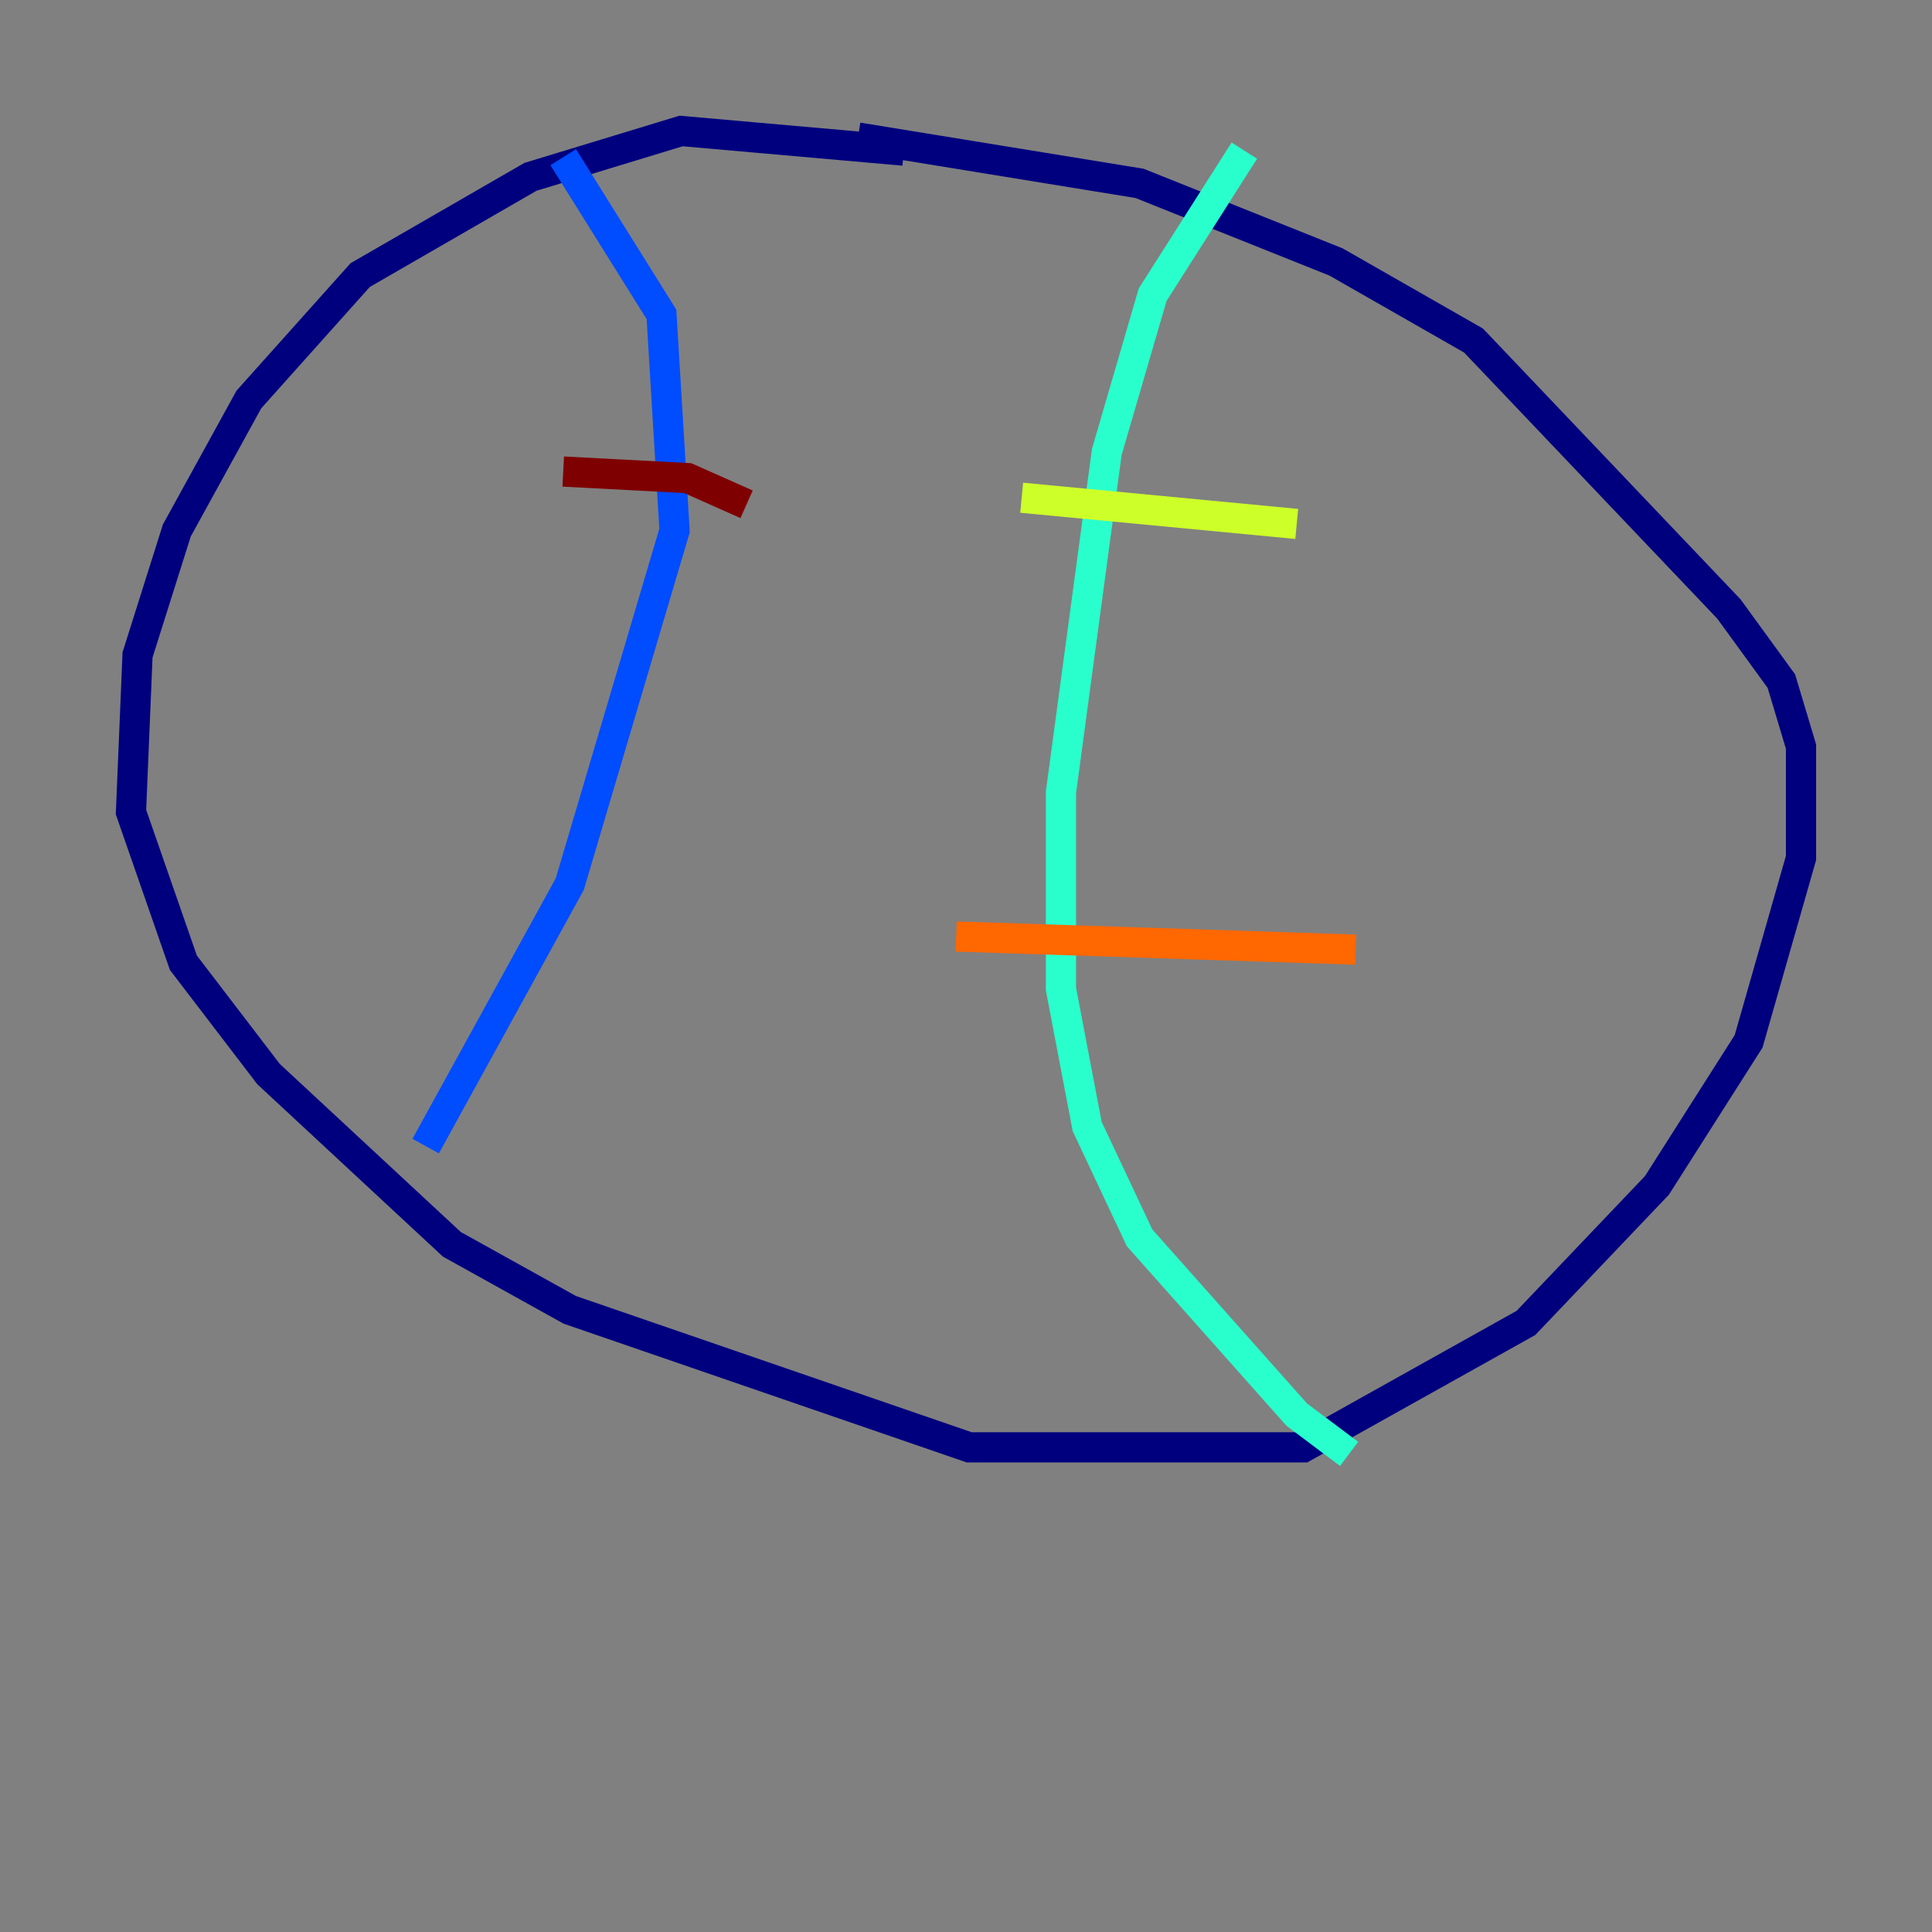 <?xml version="1.0" encoding="utf-8" ?>
<svg baseProfile="tiny" height="128" version="1.2" viewBox="0,0,128,128" width="128" xmlns="http://www.w3.org/2000/svg" xmlns:ev="http://www.w3.org/2001/xml-events" xmlns:xlink="http://www.w3.org/1999/xlink"><rect x="0" y="0" width="128" height="128" fill="#808080" stroke="none"/><defs /><polyline fill="none" points="59.878,9.98 45.125,8.678 35.146,11.715 23.864,18.224 16.488,26.468 11.715,35.146 9.112,43.39 8.678,53.803 12.149,63.783 17.79,71.159 29.939,82.441 37.749,86.78 64.217,95.891 86.346,95.891 101.098,87.647 109.776,78.536 115.851,68.99 119.322,56.841 119.322,49.464 118.02,45.125 114.549,40.352 97.627,22.563 88.515,17.356 75.498,12.149 56.841,9.112" stroke="#00007f" stroke-width="2" /><polyline fill="none" points="37.315,10.414 43.824,20.827 44.691,35.146 37.749,58.576 28.203,75.932" stroke="#004cff" stroke-width="2" /><polyline fill="none" points="82.441,9.98 76.366,19.525 73.329,29.939 70.291,52.502 70.291,65.519 72.027,74.63 75.498,82.007 85.912,93.722 89.383,96.325" stroke="#29ffcd" stroke-width="2" /><polyline fill="none" points="67.688,32.976 85.912,34.712" stroke="#cdff29" stroke-width="2" /><polyline fill="none" points="63.349,62.047 89.817,62.915" stroke="#ff6700" stroke-width="2" /><polyline fill="none" points="37.315,31.241 45.559,31.675 49.464,33.41" stroke="#7f0000" stroke-width="2" /></svg>
